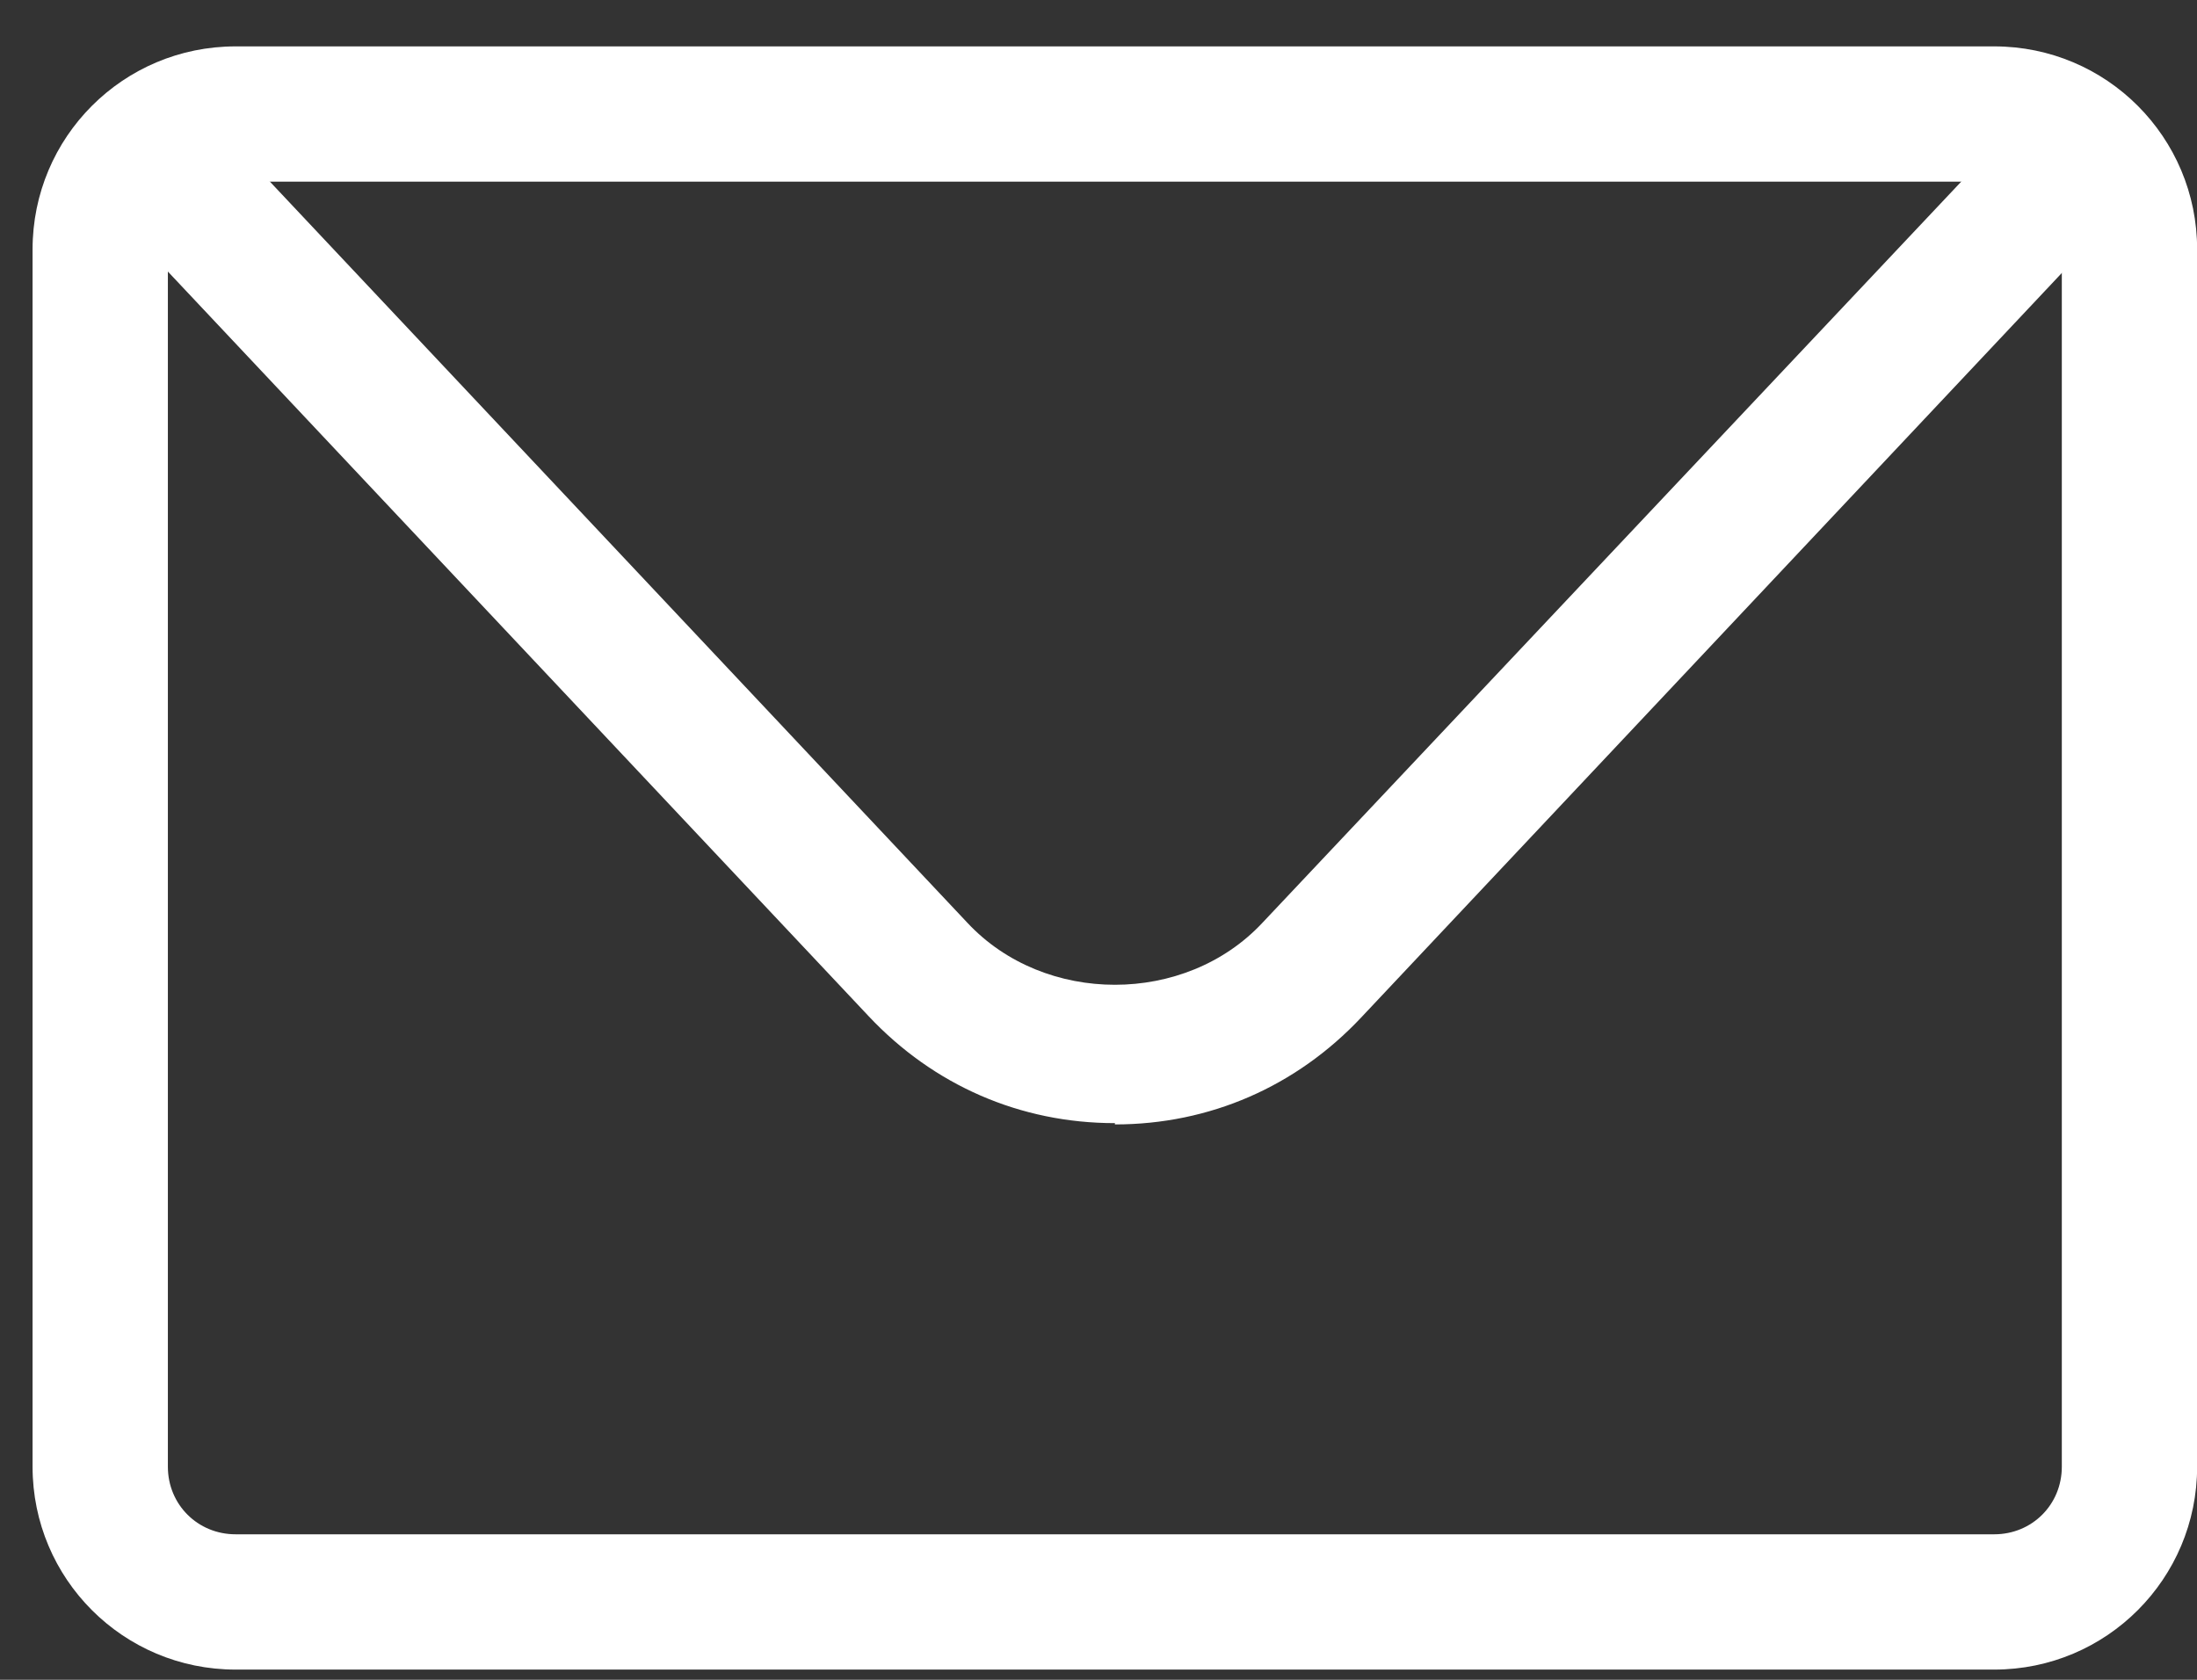 <svg width="17" height="13" viewBox="0 0 17 13" fill="none" xmlns="http://www.w3.org/2000/svg">
<rect x="0" y="0" width="17" height="13" fill="#333333" stroke="none"/>
<path d="M15.431 12.921H1.823C0.954 12.921 0.252 12.219 0.252 11.351V1.93C0.252 1.061 0.954 0.359 1.823 0.359H15.431C16.299 0.359 17.001 1.061 17.001 1.93V11.351C17.001 12.219 16.299 12.921 15.431 12.921ZM1.823 1.406C1.53 1.406 1.299 1.636 1.299 1.93V11.351C1.299 11.644 1.53 11.874 1.823 11.874H15.431C15.724 11.874 15.954 11.644 15.954 11.351V1.93C15.954 1.636 15.724 1.406 15.431 1.406H1.823Z" fill="white"/>
<path d="M8.627 8.692C7.894 8.692 7.224 8.399 6.722 7.865L1.226 2.024C1.027 1.814 1.038 1.479 1.247 1.281C1.457 1.082 1.792 1.092 1.99 1.301L7.486 7.142C8.083 7.781 9.171 7.781 9.768 7.142L15.264 1.312C15.463 1.103 15.797 1.092 16.007 1.291C16.216 1.49 16.227 1.825 16.028 2.034L10.532 7.875C10.03 8.409 9.36 8.702 8.627 8.702V8.692Z" fill="white"/>
</svg>
